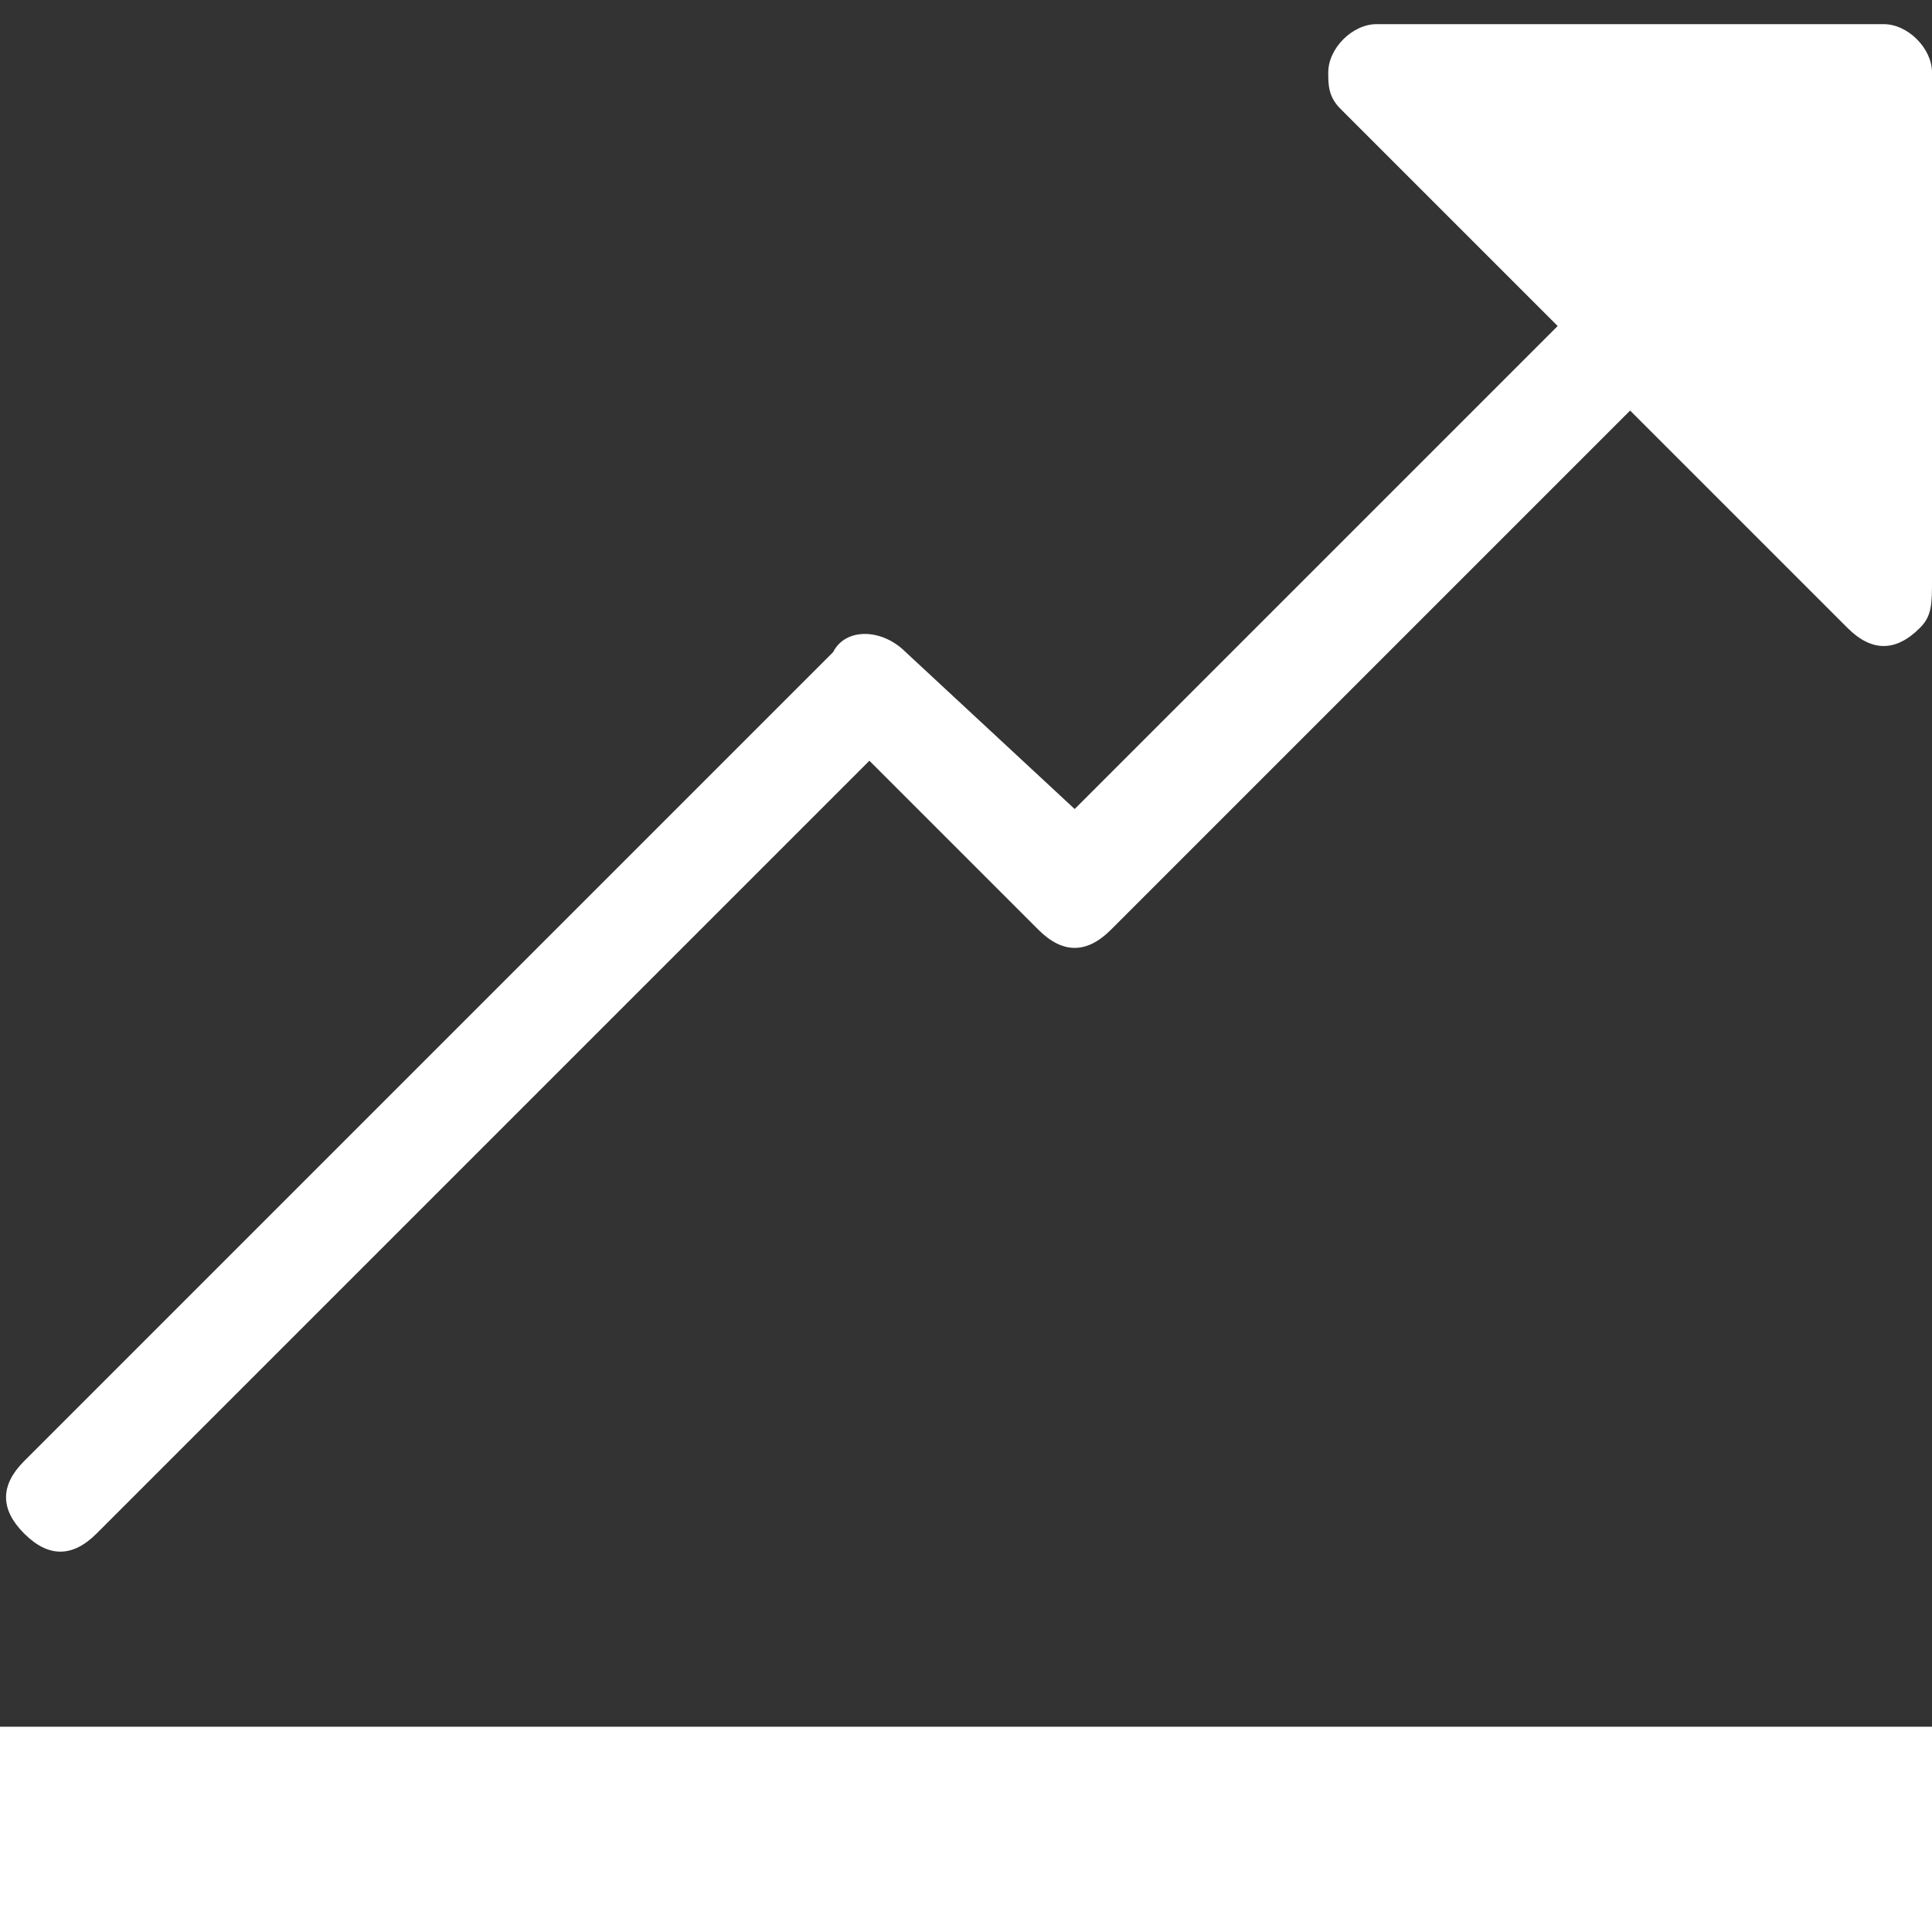 <?xml version="1.0" encoding="utf-8"?>
<!-- Generator: Adobe Illustrator 23.0.1, SVG Export Plug-In . SVG Version: 6.00 Build 0)  -->
<svg version="1.1" id="Layer_1" xmlns="http://www.w3.org/2000/svg" xmlns:xlink="http://www.w3.org/1999/xlink" x="0px" y="0px"
	 viewBox="0 0 16 16" style="enable-background:new 0 0 16 16;" xml:space="preserve">
<rect x="0" y="0" width="16" height="16" fill="#333333" stroke="none"/>
<style type="text/css">
	.st0{fill:#FFFFFF;}
</style>
<title>ico154pl</title>
<g>
	<path class="st0" d="M15.6,0.2h-4.2c-0.2,0-0.4,0.2-0.4,0.4c0,0.1,0,0.2,0.1,0.3l1.8,1.8l-4,4L7.5,5.4C7.3,5.2,7,5.2,6.9,5.4
		l-6.7,6.7c-0.2,0.2-0.2,0.4,0,0.6c0.2,0.2,0.4,0.2,0.6,0c0,0,0,0,0,0l6.4-6.4l1.4,1.4c0.2,0.2,0.4,0.2,0.6,0l4.3-4.3l1.8,1.8
		c0.2,0.2,0.4,0.2,0.6,0C16,5.1,16,5,16,4.8V0.6C16,0.4,15.8,0.2,15.6,0.2z"/>
	<rect y="14.3" class="st0" width="16" height="1.7"/>
</g>
</svg>
